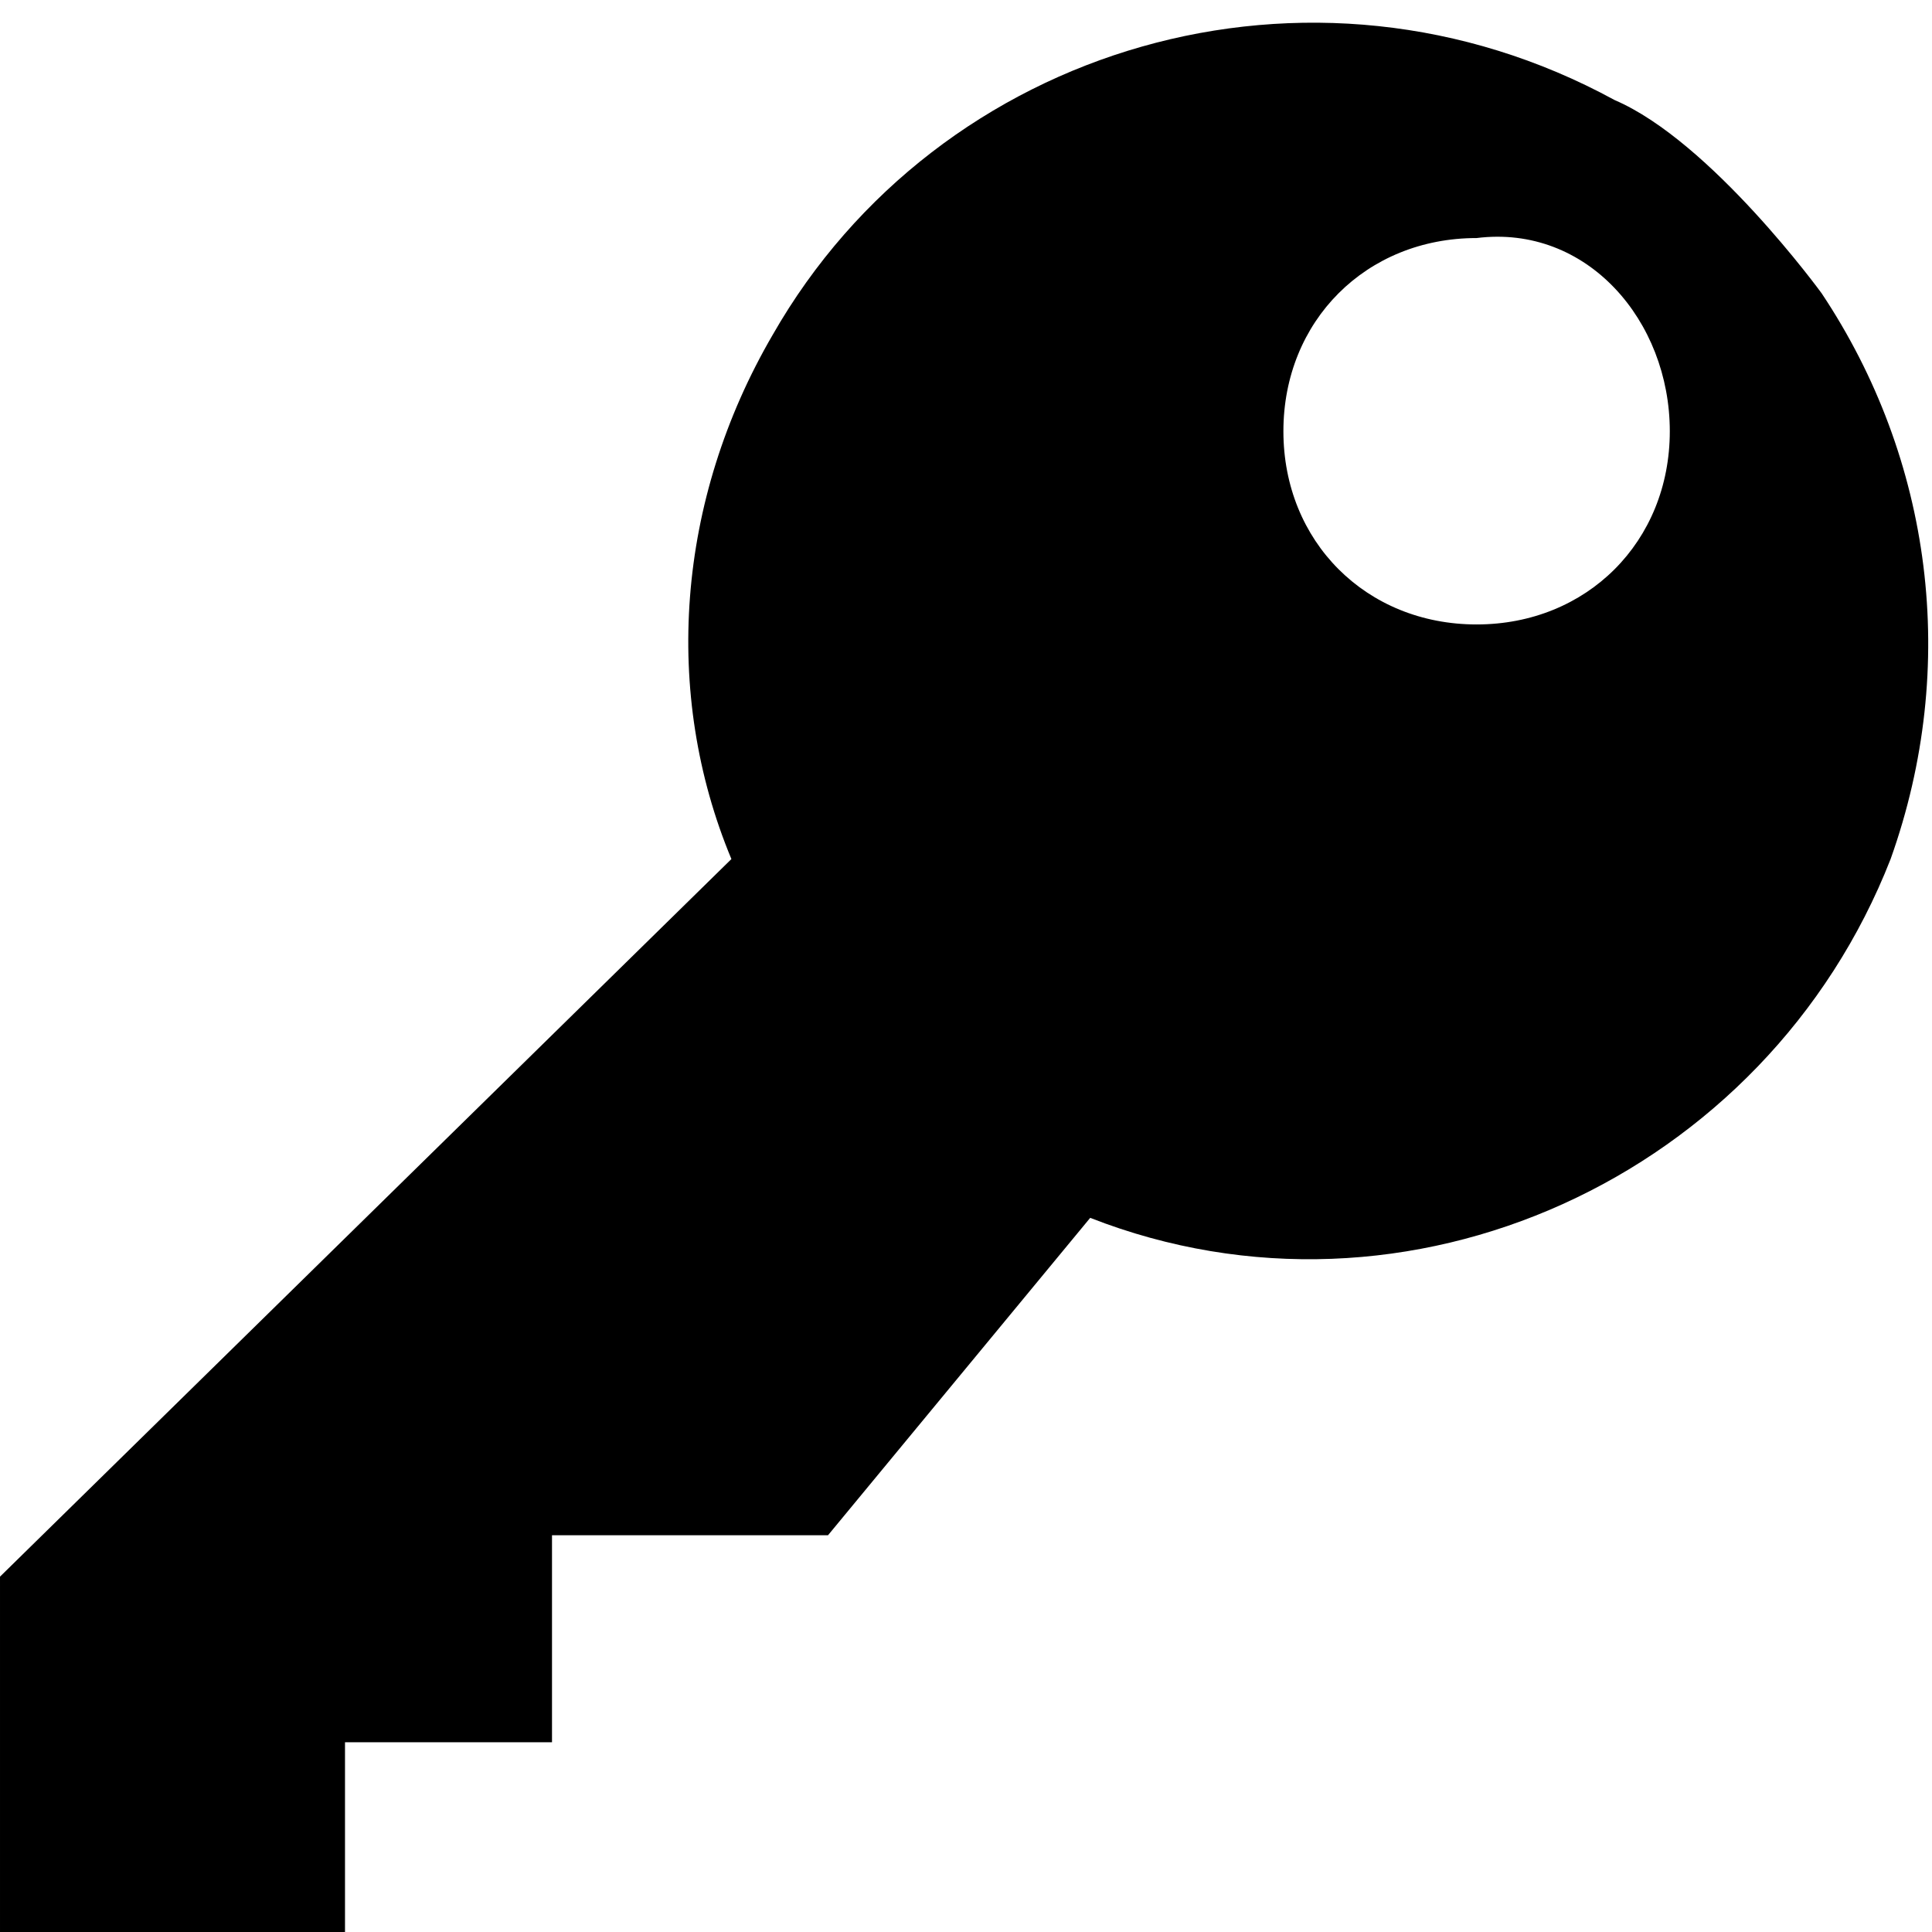 ﻿<?xml version="1.0" standalone="no"?>
<svg fill="currentColor" height="100%" width="100%" viewBox="0 64 1024 1024" aria-hidden="true" role="img" style="vertical-align: -0.125em;" xmlns="http://www.w3.org/2000/svg"><path d="M965.486 804.571c0 0-58.514 80.457-109.714 102.4-160.914 87.771-358.4 29.257-446.171-124.343-51.2-87.771-58.514-190.171-21.943-277.943l-387.657-380.343v-197.486h182.857v109.714h109.714v109.714h146.286l138.971 168.229c168.229-65.829 358.4 21.943 424.229 190.171 36.571 102.4 21.943 212.114-36.571 299.886zM885.029 731.428v0c0-58.514-43.886-102.4-102.4-102.4v0c-58.514 0-102.4 43.886-102.4 102.4s43.886 102.4 102.4 102.4c58.514 7.314 102.4-43.886 102.4-102.4v0z" transform="rotate(180 0 512) scale(-1 1)"></path></svg>